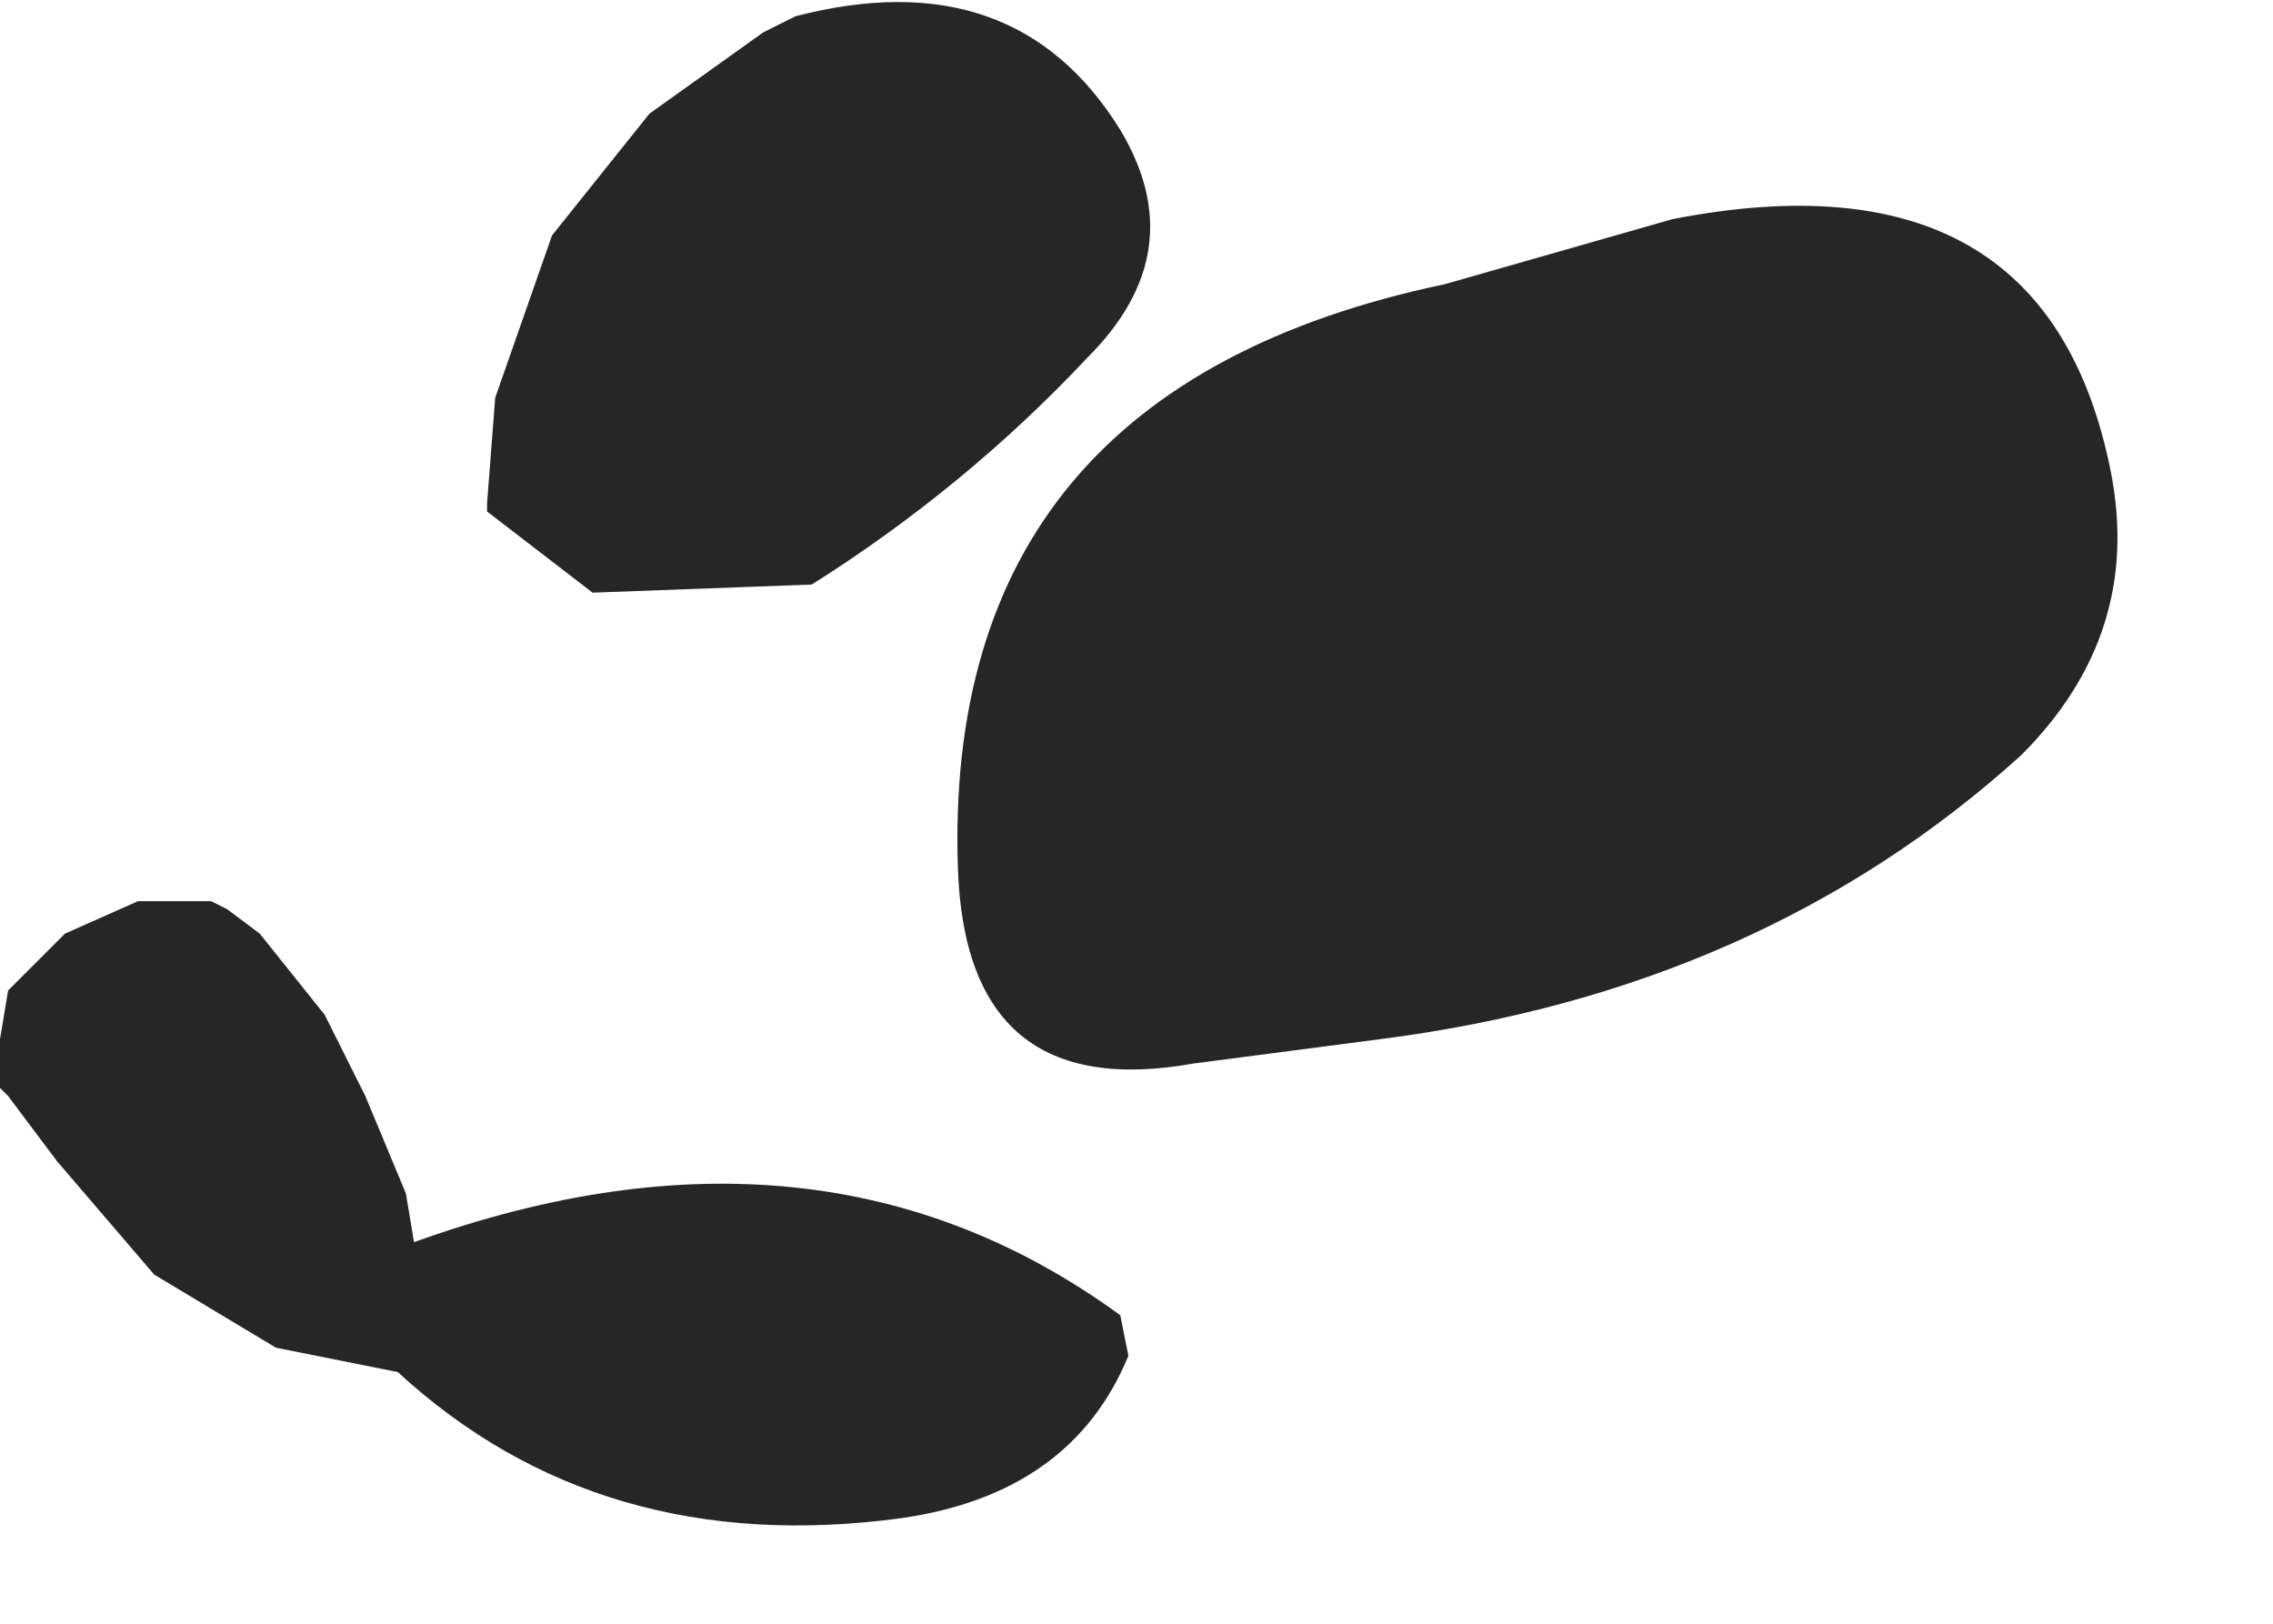 <?xml version="1.0" encoding="utf-8"?>
<svg version="1.1" id="Layer_1"
xmlns="http://www.w3.org/2000/svg"
xmlns:xlink="http://www.w3.org/1999/xlink"
width="14px" height="10px"
xml:space="preserve">
<g id="958" transform="matrix(1, 0, 0, 1, 1.1, 1.8)">
<path style="fill:#000000;fill-opacity:0.851" d="M3.8,-1.7Q5.15 -2.05 5.8 -1Q6.25 -0.25 5.6 0.4Q4.85 1.2 3.9 1.8L2.55 1.85L1.9 1.35L1.9 1.3L1.95 0.65L2.3 -0.35L2.9 -1.1L3.6 -1.6L3.8 -1.7M9.2,-0.45Q11.5 -0.9 11.9 1.1Q12.1 2.1 11.35 2.85Q9.75 4.3 7.4 4.6L6.25 4.75Q4.85 5 4.8 3.55Q4.7 0.6 7.8 -0.05L9.2 -0.45M0.3,3.8L0.5 3.95L0.9 4.45L1.15 4.95L1.4 5.55L1.45 5.85Q3.95 4.95 5.8 6.3L5.85 6.55Q5.5 7.4 4.45 7.55Q2.6 7.8 1.35 6.65L0.6 6.5L-0.15 6.05L-0.75 5.35L-1.05 4.95L-1.1 4.9L-1.1 4.6L-1.05 4.3L-0.7 3.95L-0.25 3.75L0.2 3.75L0.3 3.8" />
</g>
</svg>

